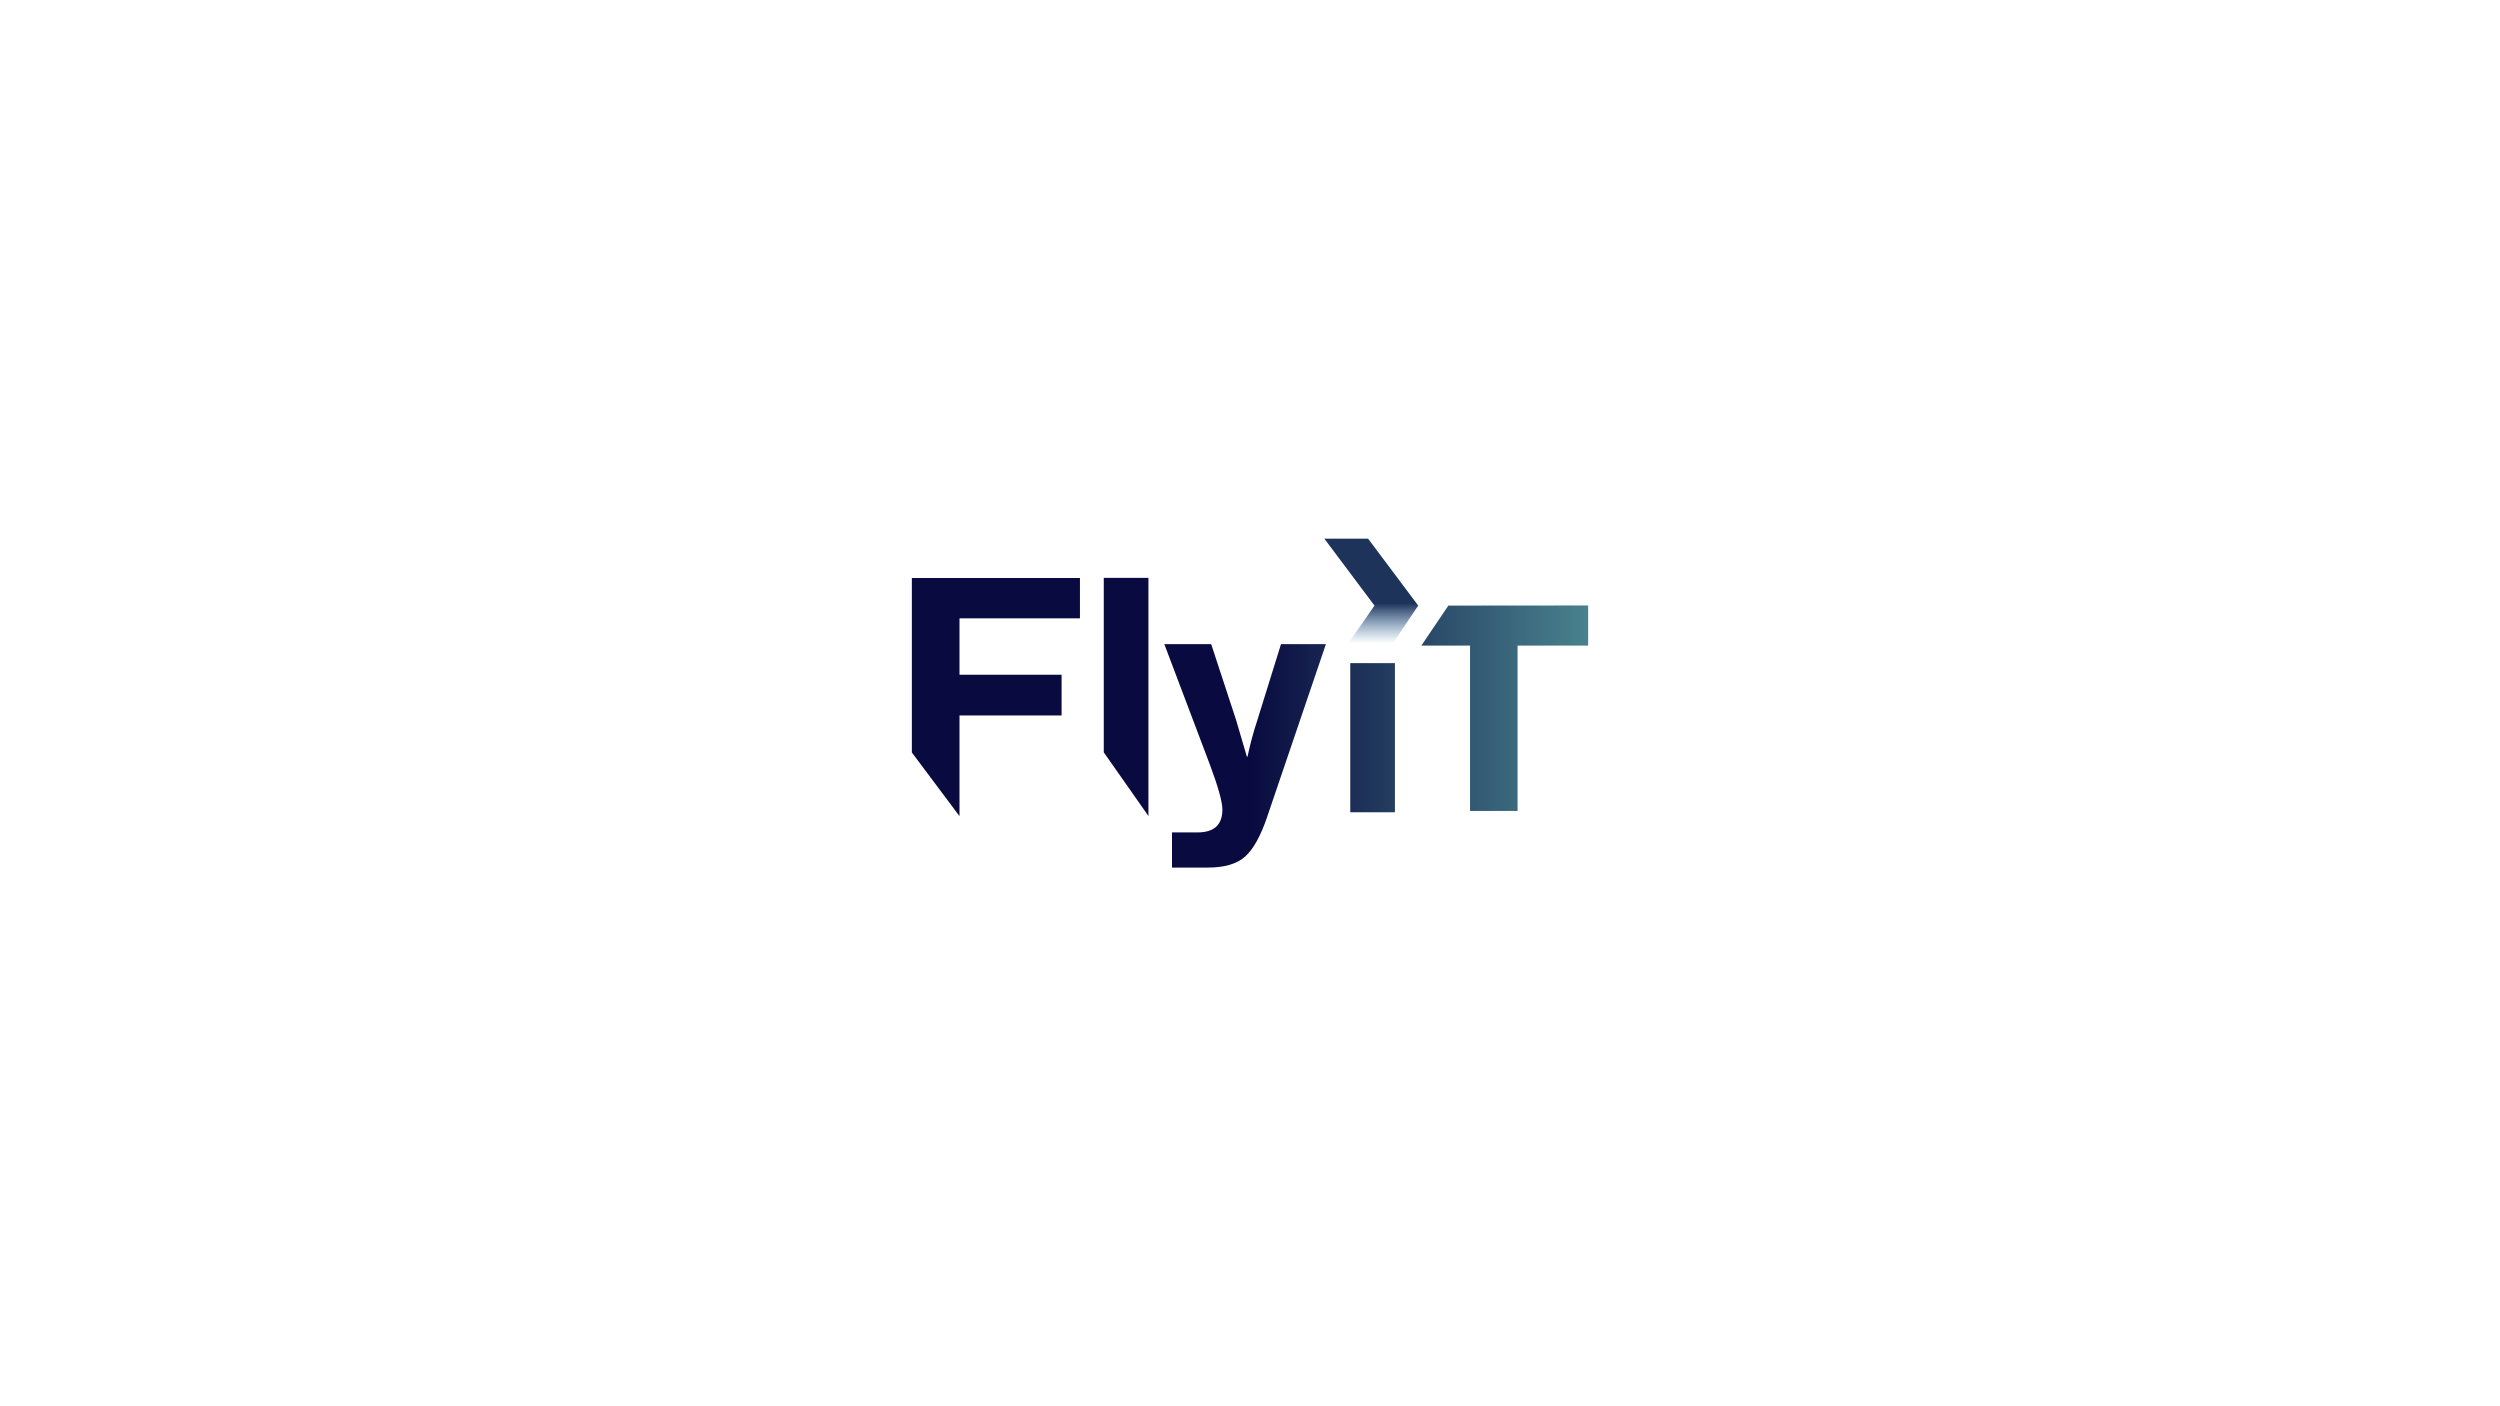 <?xml version="1.0" encoding="utf-8"?>
<!-- Generator: Adobe Illustrator 27.7.0, SVG Export Plug-In . SVG Version: 6.00 Build 0)  -->
<svg version="1.1" xmlns="http://www.w3.org/2000/svg" xmlns:xlink="http://www.w3.org/1999/xlink" x="0px" y="0px"
	 viewBox="0 0 1920 1080" style="enable-background:new 0 0 1920 1080;" xml:space="preserve">
<style type="text/css">
	.st0{fill:none;}
	.st1{fill:url(#SVGID_1_);}
	.st2{fill:url(#_x27__00000044137715789790044070000013826267167014051968_);}
	.st3{display:none;}
</style>
<g id="LOGOTYPE">
	<g>
		<rect x="571.2" y="284.6" class="st0" width="777.6" height="510.8"/>
		<linearGradient id="SVGID_1_" gradientUnits="userSpaceOnUse" x1="961.993" y1="555.044" x2="1481.49" y2="555.044">
			<stop  offset="0" style="stop-color:#090B40"/>
			<stop  offset="1" style="stop-color:#89FBDC"/>
		</linearGradient>
		<path class="st1" d="M1112,465.1l0.2,0.2l-20.6,30.5h37.4v127h36.5v-127h54.2v-30.8L1112,465.1z M1037,623.8h34.3V509.3H1037
			V623.8z M927.6,666.3c12.8,0,22.3-2.8,28.6-8.4s12-15.8,17-30.6l45.1-132.6h-34.5l-18.1,58.2c-3.1,9.3-5.6,18.7-7.6,28.2h-0.5
			l-8.3-28.2l-19.1-58.2h-36l34.8,92c6.6,17.6,9.8,29.3,9.8,35c0,11.8-6.4,17.6-19.2,17.6h-19.5v27H927.6z M847.7,577.8l34.3,48.9
			V443.8h-34.3V577.8z M700.3,443.8v134.1l36.6,48.9v-77.3h78.4v-31.3h-78.4v-43.3h92.5v-31H700.3z"/>
		
			<linearGradient id="_x27__00000004548118302835470610000015746804708055487645_" gradientUnits="userSpaceOnUse" x1="1053.164" y1="463.344" x2="1053.164" y2="494.167">
			<stop  offset="2.237672e-07" style="stop-color:#1E3359"/>
			<stop  offset="1" style="stop-color:#2F6EA6;stop-opacity:0"/>
		</linearGradient>
		
			<path id="_x27__00000078039565381155802840000012879814988574000309_" style="fill:url(#_x27__00000004548118302835470610000015746804708055487645_);" d="
			M1050.7,413.7h-33.6l38.5,51.4l-21.3,30.8h34.2l20.7-30.8L1050.7,413.7z"/>
	</g>
</g>
<g id="REPERES" class="st3">
</g>
</svg>
